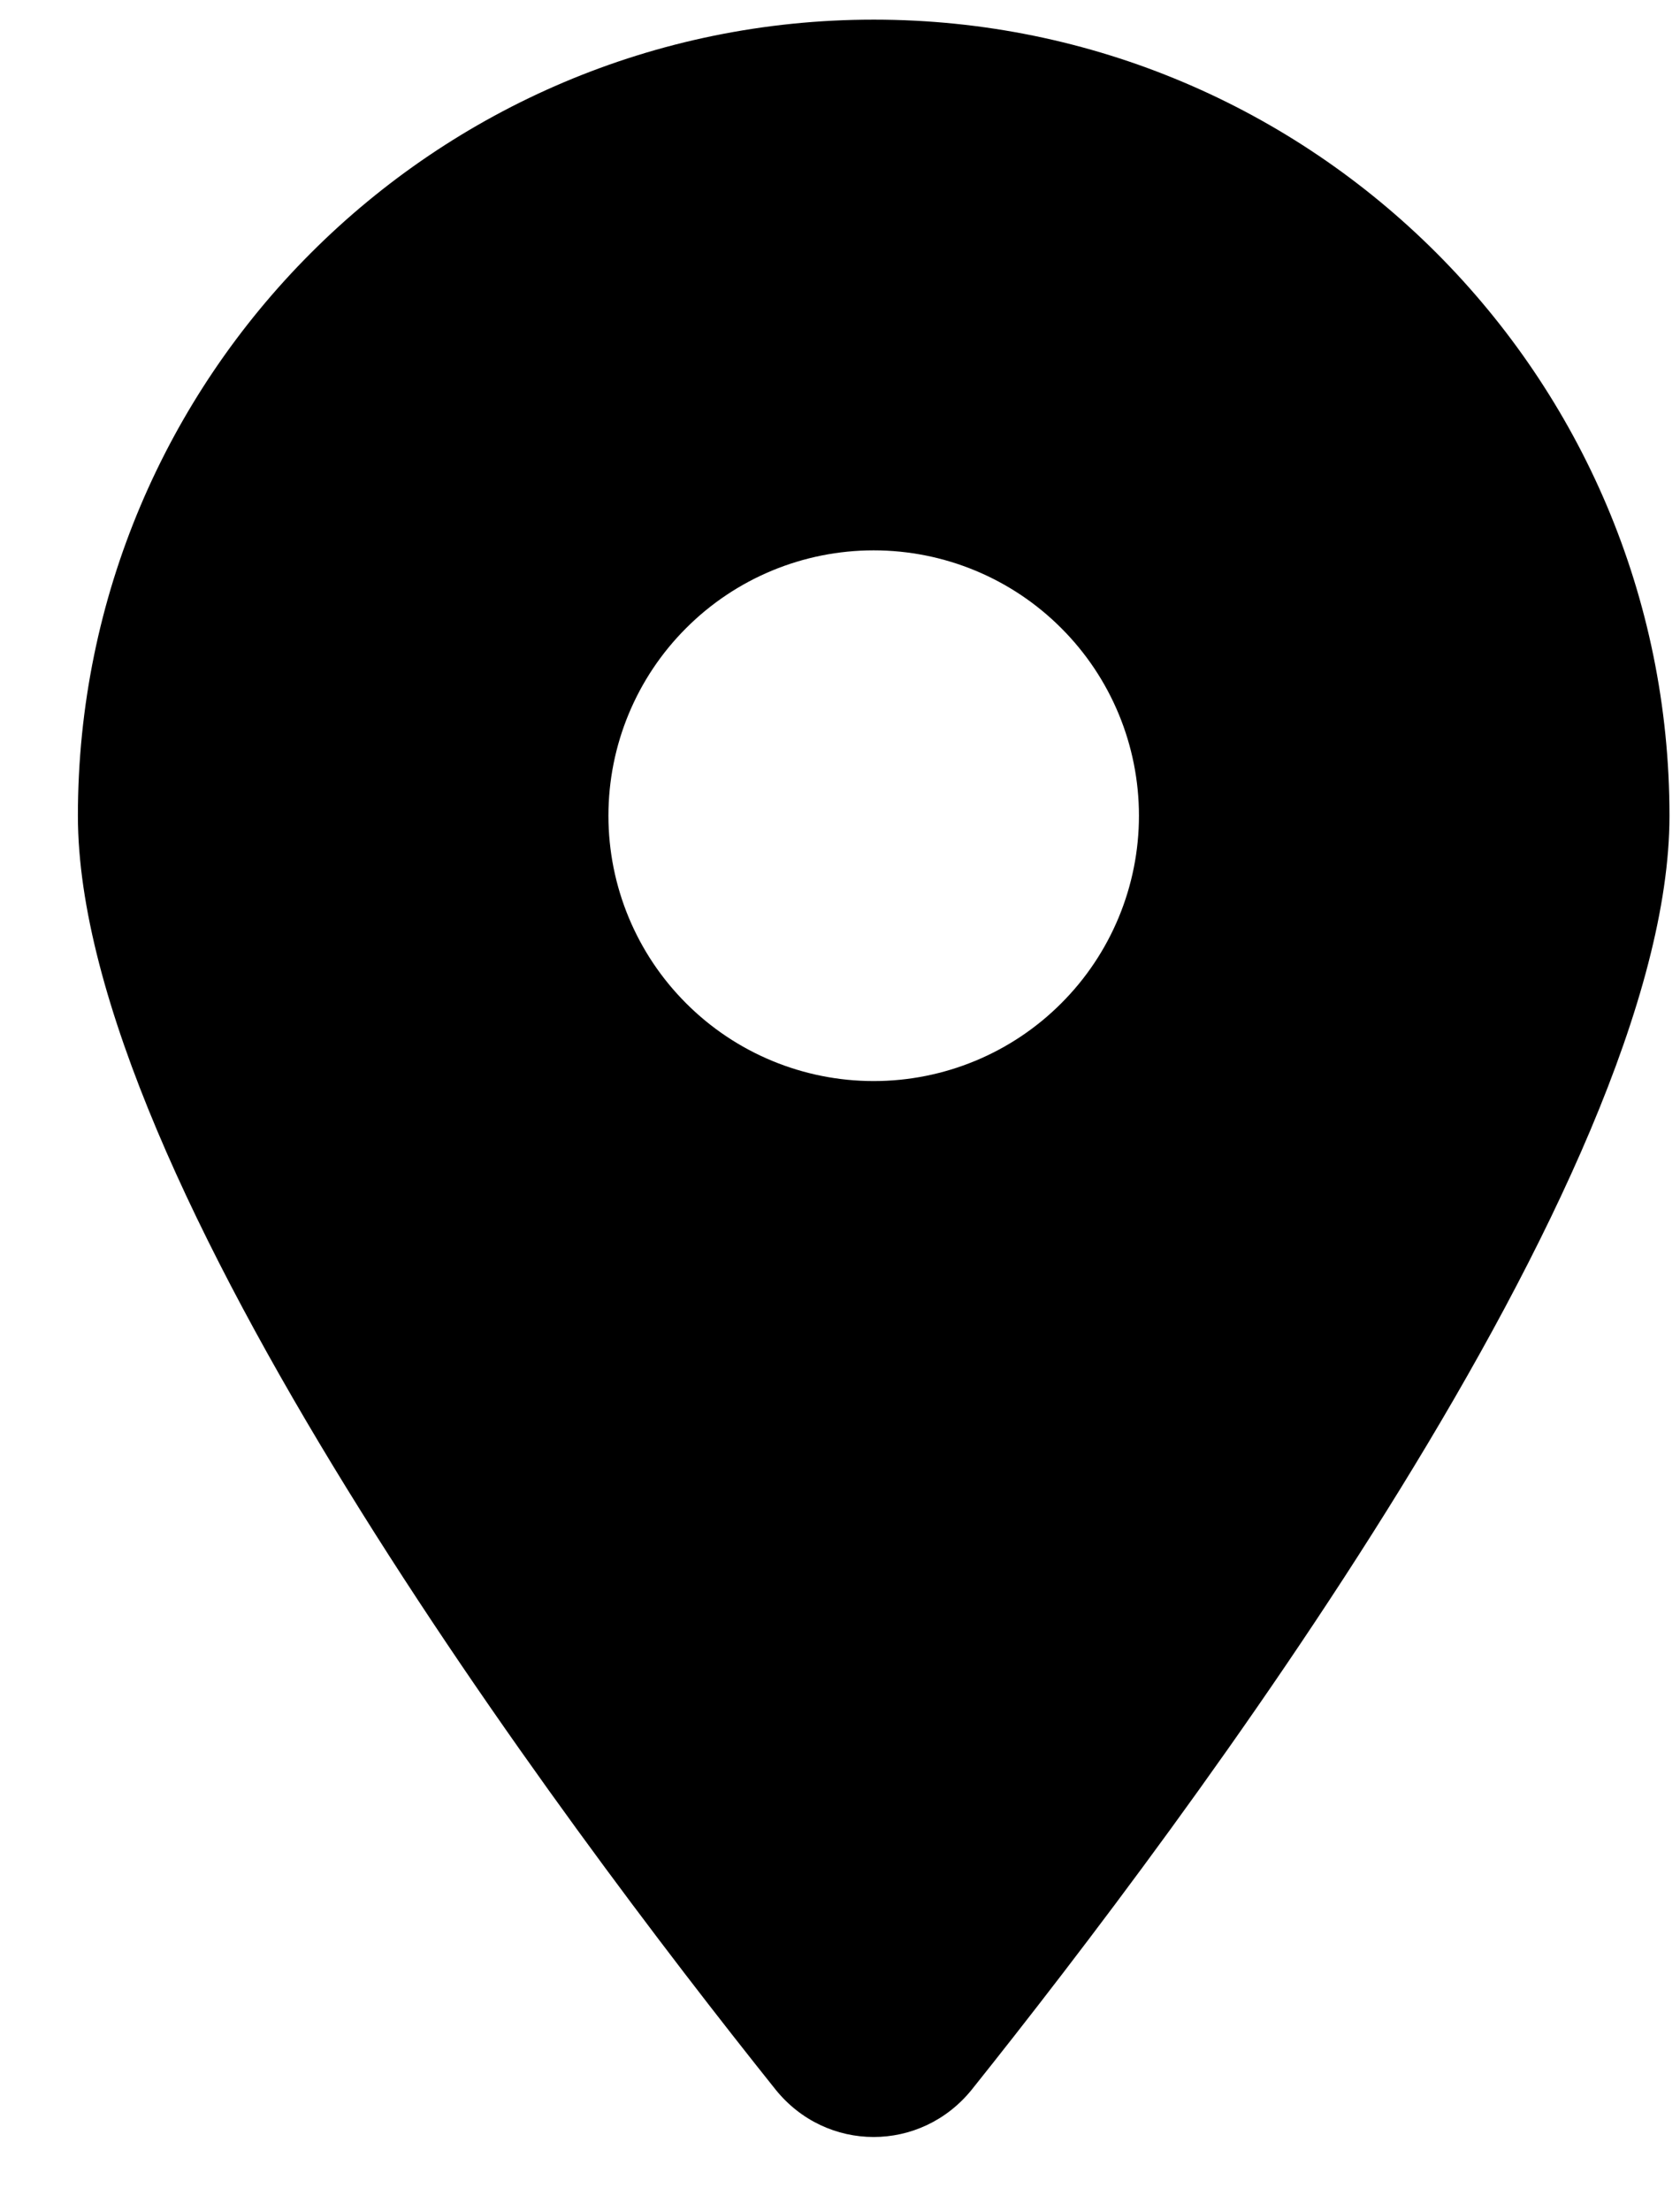 <svg width="19" height="25" viewBox="0 0 19 25" fill="none" xmlns="http://www.w3.org/2000/svg">
<g clip-path="url(#clip0_87_1844)">
<path d="M10.992 23.622C13.396 20.613 18.881 13.319 18.881 9.222C18.881 4.253 14.85 0.222 9.881 0.222C4.912 0.222 0.881 4.253 0.881 9.222C0.881 13.319 6.365 20.613 8.77 23.622C9.346 24.339 10.415 24.339 10.992 23.622ZM9.881 6.222C10.677 6.222 11.44 6.538 12.002 7.101C12.565 7.663 12.881 8.426 12.881 9.222C12.881 10.018 12.565 10.781 12.002 11.343C11.44 11.906 10.677 12.222 9.881 12.222C9.085 12.222 8.322 11.906 7.76 11.343C7.197 10.781 6.881 10.018 6.881 9.222C6.881 8.426 7.197 7.663 7.76 7.101C8.322 6.538 9.085 6.222 9.881 6.222Z" fill="currentColor"/>
</g>
<defs>
<clipPath id="clip0_87_1844">
<rect width="18" height="24" fill="white" transform="translate(0.881 0.222)"/>
</clipPath>
</defs>
</svg>
